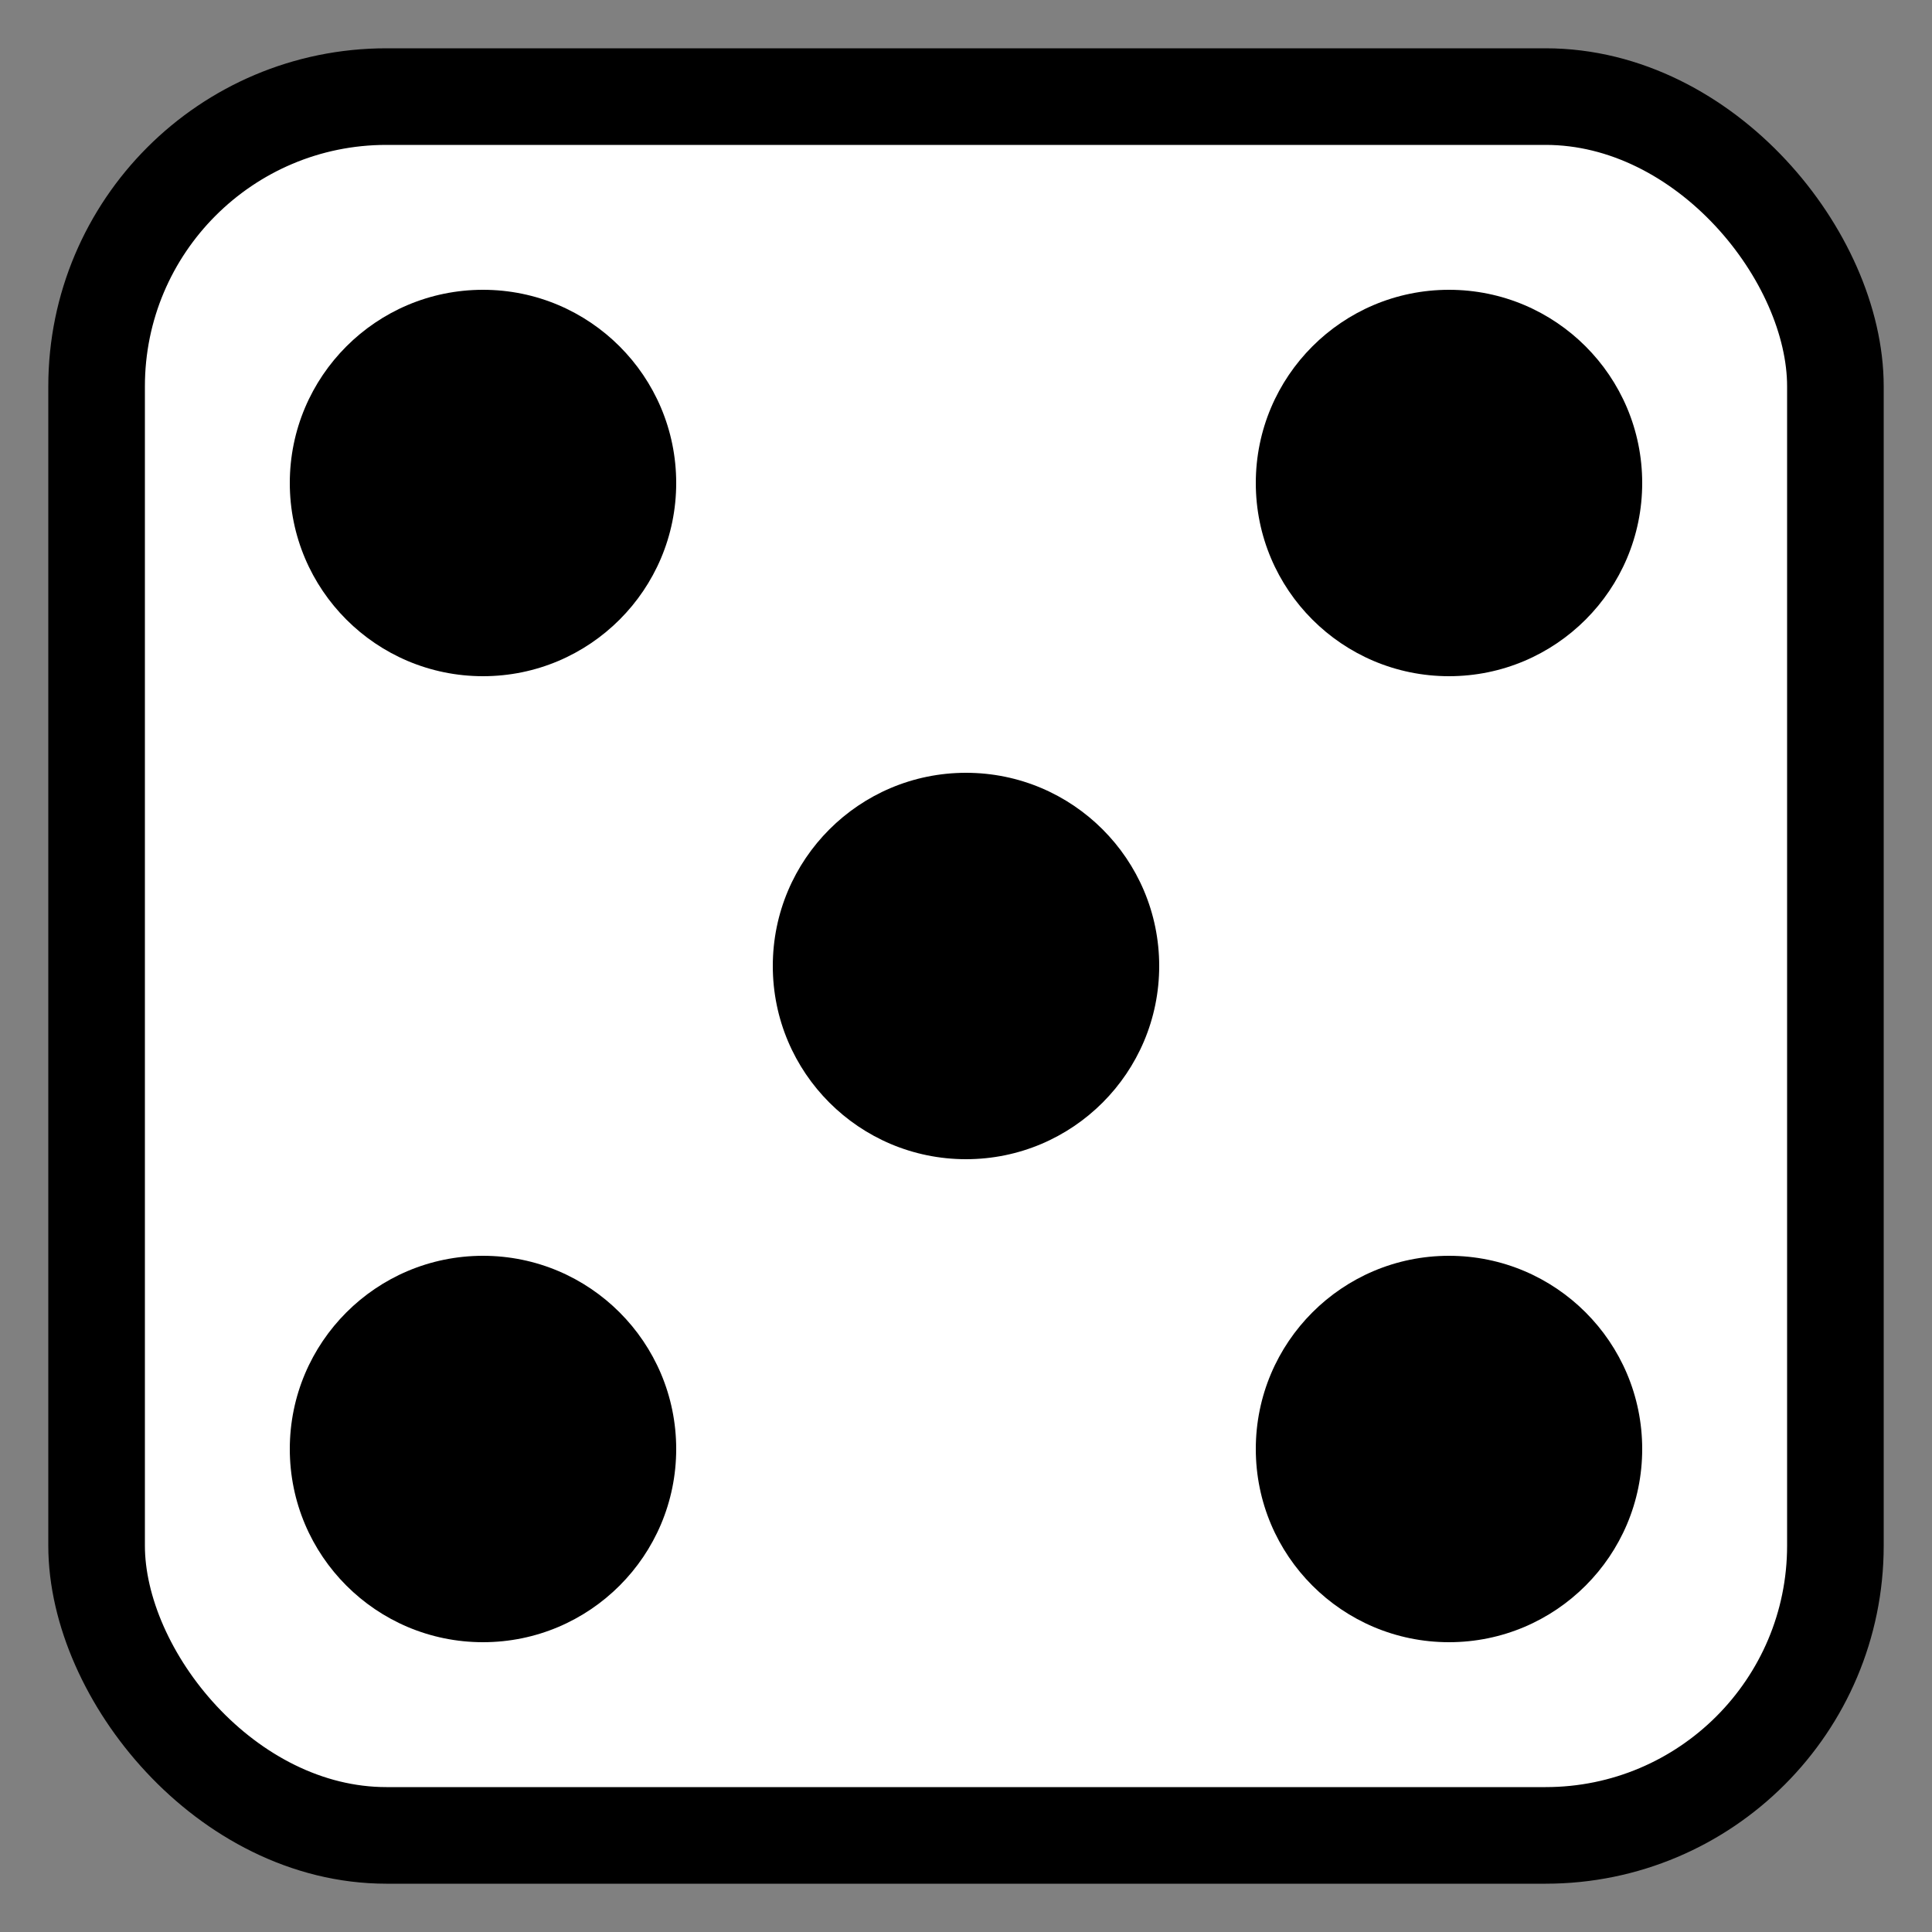 <svg xmlns="http://www.w3.org/2000/svg" viewBox="0 0 100 100">
  <rect x="0" y="0" width="100" height="100" fill="#808080" stroke="none"/>
  <rect x="5" y="5" width="90" height="90" rx="15" ry="15" fill="white" stroke="black" stroke-width="5"/>
  <circle cx="25" cy="25" r="10" fill="black"/>
  <circle cx="75" cy="25" r="10" fill="black"/>
  <circle cx="50" cy="50" r="10" fill="black"/>
  <circle cx="25" cy="75" r="10" fill="black"/>
  <circle cx="75" cy="75" r="10" fill="black"/>
</svg>
